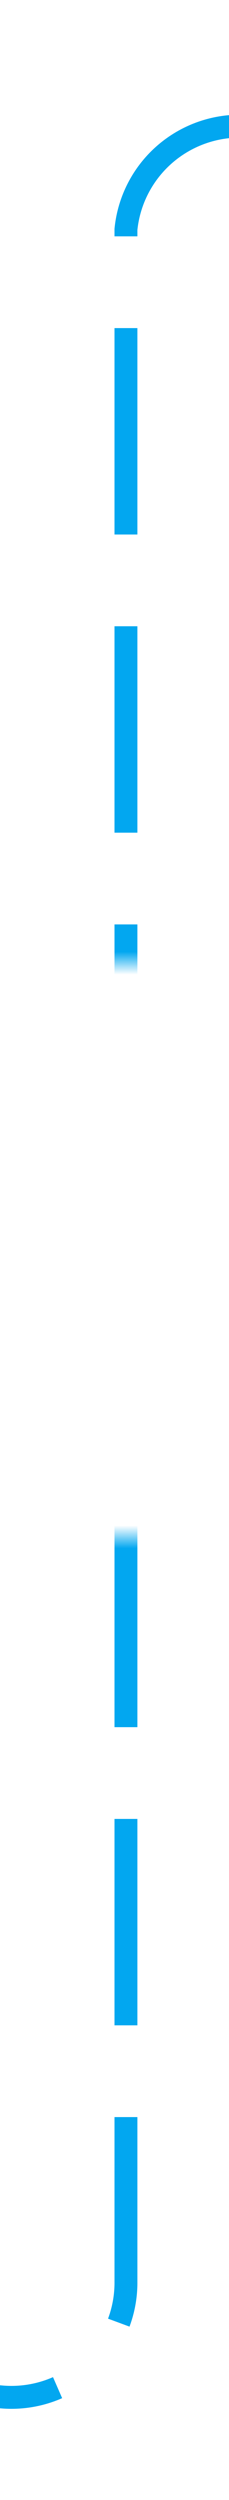 ﻿<?xml version="1.0" encoding="utf-8"?>
<svg version="1.1" xmlns:xlink="http://www.w3.org/1999/xlink" width="10px" height="109px" preserveAspectRatio="xMidYMin meet" viewBox="770 388  8 109" xmlns="http://www.w3.org/2000/svg">
  <defs>
    <mask fill="white" id="clip481">
      <path d="M 751 430  L 797 430  L 797 455  L 751 455  Z M 701 384  L 856 384  L 856 495  L 701 495  Z " fill-rule="evenodd" />
    </mask>
  </defs>
  <path d="M 701 492.5  L 724 492.5  A 3 3 0 0 1 727 489.5 A 3 3 0 0 1 730 492.5 L 769 492.5  A 5 5 0 0 0 774.5 487.5 L 774.5 398  A 5 5 0 0 1 779.5 393.5 L 842 393.5  " stroke-width="1" stroke-dasharray="9,4" stroke="#02a7f0" fill="none" mask="url(#clip481)" />
  <path d="M 841 399.8  L 847 393.5  L 841 387.2  L 841 399.8  Z " fill-rule="nonzero" fill="#02a7f0" stroke="none" mask="url(#clip481)" />
</svg>